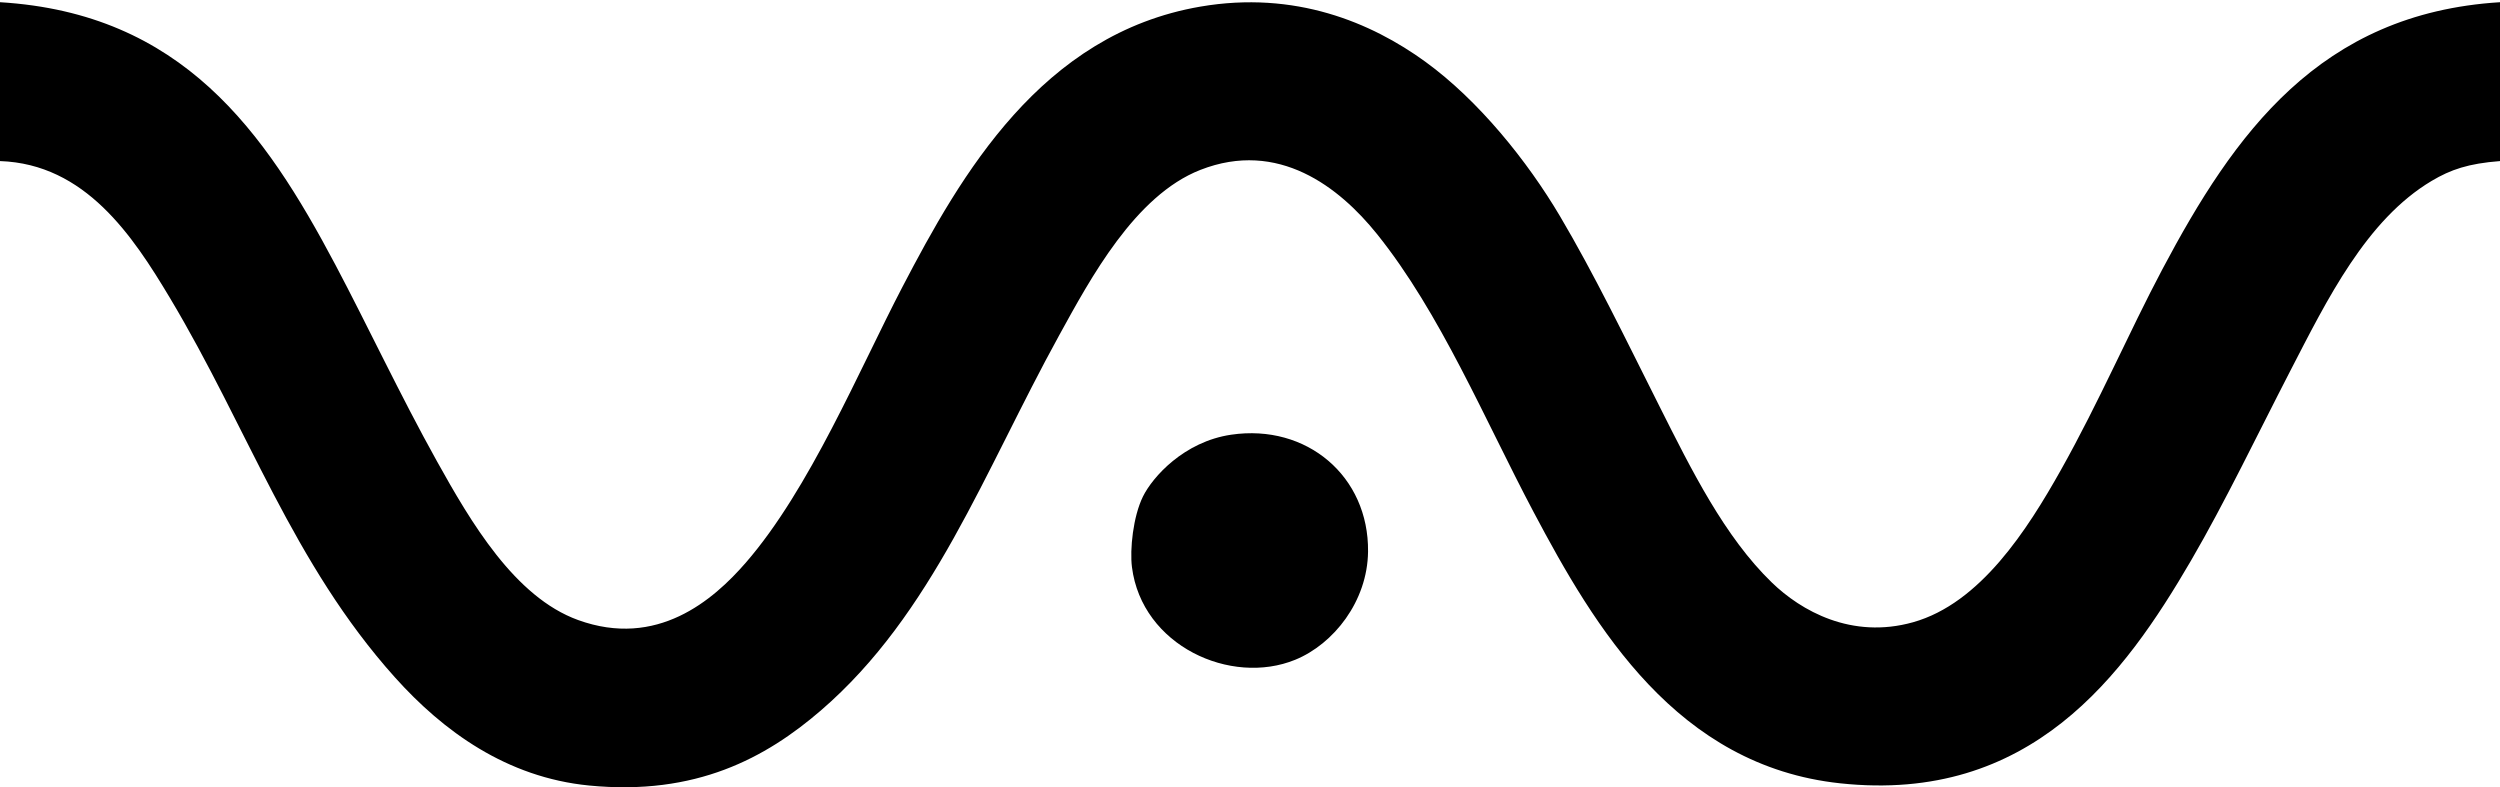 <?xml version="1.0" encoding="utf-8"?>
<!-- Generator: Adobe Illustrator 15.1.0, SVG Export Plug-In . SVG Version: 6.00 Build 0)  -->
<!DOCTYPE svg PUBLIC "-//W3C//DTD SVG 1.1//EN" "http://www.w3.org/Graphics/SVG/1.1/DTD/svg11.dtd">
<svg version="1.1" id="Layer_1" xmlns="http://www.w3.org/2000/svg" xmlns:xlink="http://www.w3.org/1999/xlink" x="0px" y="0px"
	 width="612px" height="192.724px" viewBox="0 0 612 192.724" enable-background="new 0 0 612 192.724" xml:space="preserve">
<g>
	<path fill-rule="evenodd" clip-rule="evenodd" d="M0,0.541c44.55,2.717,64.73,31.476,82.104,64.279
		c7.865,14.85,15.834,31.884,24.847,48.074c8.252,14.822,19.021,33.265,34.57,38.891c19.299,6.984,33.034-4.815,41.052-14.044
		c15.636-17.996,27.814-47.328,38.352-67.52c14.316-27.433,33.985-61.905,72.921-68.6C317-2.36,335.66,5.476,348.942,15.125
		c13.043,9.475,24.956,24.296,32.95,37.811c8.399,14.2,15.884,29.701,24.307,46.454c7.899,15.711,15.966,31.996,27.548,43.212
		c7.124,6.898,19.505,13.954,34.57,9.723c16.46-4.622,27.966-22.626,36.19-37.271c9.376-16.695,16.722-33.835,24.848-49.154
		C546.894,32.837,567.775,3.278,612,0.541c0,12.964,0,25.928,0,38.892c-7.752,0.599-12.063,2.072-16.745,4.861
		c-15.968,9.513-25.555,28.998-34.57,46.454c-8.046,15.579-15.958,32.114-24.307,46.454c-16.401,28.168-39.294,59.538-85.886,54.556
		c-39.996-4.276-60.058-38.074-75.082-66.439c-11.91-22.488-22.813-48.748-38.351-68.06c-9.165-11.391-24.092-23.153-43.213-15.665
		c-16.023,6.275-26.919,26.607-34.57,40.512c-18.405,33.448-30.941,68.216-58.337,91.827
		c-13.442,11.585-30.578,20.927-56.717,18.366c-20.209-1.98-35.727-13.309-47.534-26.468c-25.032-27.898-35.93-60.872-55.096-92.907
		C32.499,57.722,20.872,40.141,0,39.433C0,26.469,0,13.505,0,0.541z"/>
	<path fill-rule="evenodd" clip-rule="evenodd" d="M301.409,106.412c18.476-2.712,33.701,10.162,33.49,28.628
		c-0.139,12.15-8.412,22.615-17.825,26.468c-15.751,6.447-37.533-3.407-39.972-22.687c-0.545-4.309,0.277-12.376,2.701-17.285
		C282.146,116.789,289.823,108.113,301.409,106.412z"/>
</g>
</svg>
